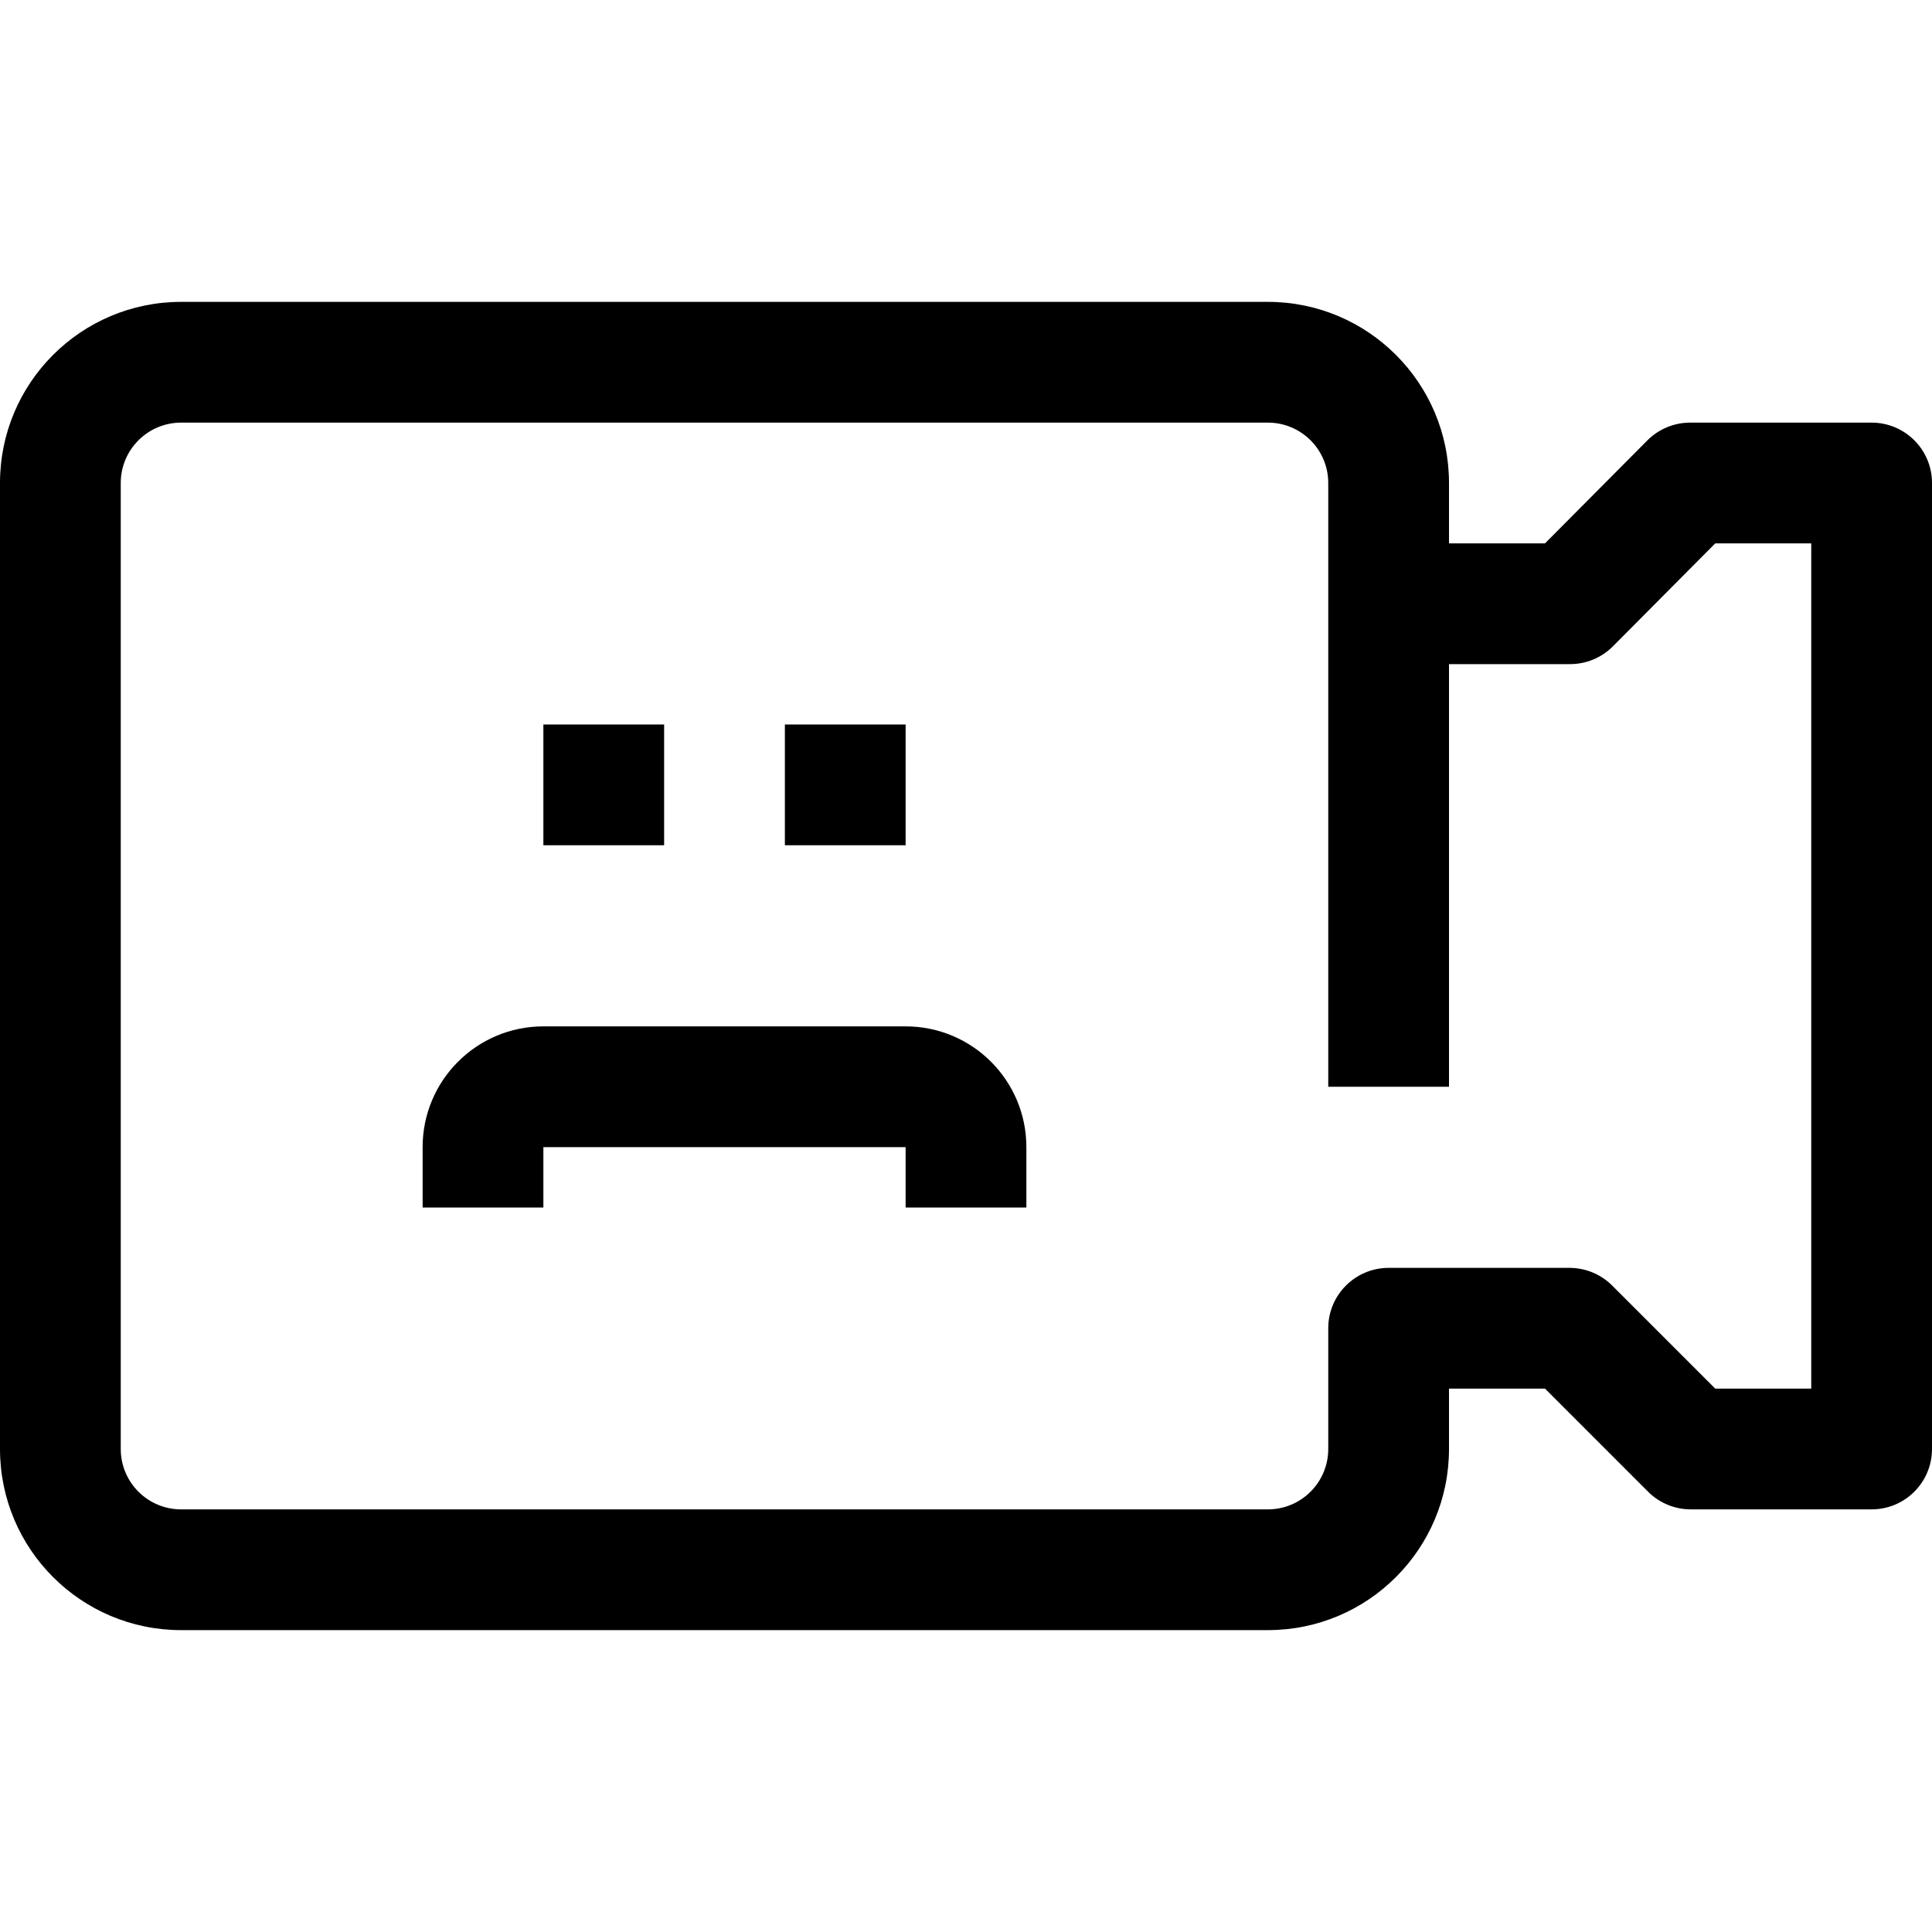 <?xml version="1.0" encoding="iso-8859-1"?>
<!-- Generator: Adobe Illustrator 19.0.0, SVG Export Plug-In . SVG Version: 6.00 Build 0)  -->
<svg version="1.1" id="Capa_1" xmlns="http://www.w3.org/2000/svg" xmlns:xlink="http://www.w3.org/1999/xlink" x="0px" y="0px"
	 viewBox="0 0 512 512" style="enable-background:new 0 0 512 512;" xml:space="preserve">
<g>
	<g>
		<g>
			<path d="M496,112h-48c-4.253-0.025-8.34,1.645-11.36,4.64L409.44,144H384v-16c0-26.51-21.49-48-48-48H48c-26.51,0-48,21.49-48,48
				v256c0,26.51,21.49,48,48,48h288c26.51,0,48-21.49,48-48v-16h25.44l27.36,27.36c2.98,2.956,7.003,4.622,11.2,4.64h48
				c8.837,0,16-7.163,16-16V128C512,119.163,504.837,112,496,112z M480,368h-25.44l-27.36-27.36c-2.98-2.956-7.003-4.622-11.2-4.64
				h-48c-8.837,0-16,7.163-16,16v32c0,8.837-7.163,16-16,16H48c-8.837,0-16-7.163-16-16V128c0-8.837,7.163-16,16-16h288
				c8.837,0,16,7.163,16,16v160h32V176h32c4.253,0.025,8.341-1.645,11.36-4.64l27.2-27.36H480V368z"/>
			<rect x="144" y="192" width="32" height="32"/>
			<rect x="208" y="192" width="32" height="32"/>
			<path d="M240,272h-96c-17.673,0-32,14.327-32,32v16h32v-16h96v16h32v-16C272,286.327,257.673,272,240,272z"/>
		</g>
	</g>
</g>
<g>
</g>
<g>
</g>
<g>
</g>
<g>
</g>
<g>
</g>
<g>
</g>
<g>
</g>
<g>
</g>
<g>
</g>
<g>
</g>
<g>
</g>
<g>
</g>
<g>
</g>
<g>
</g>
<g>
</g>
</svg>
